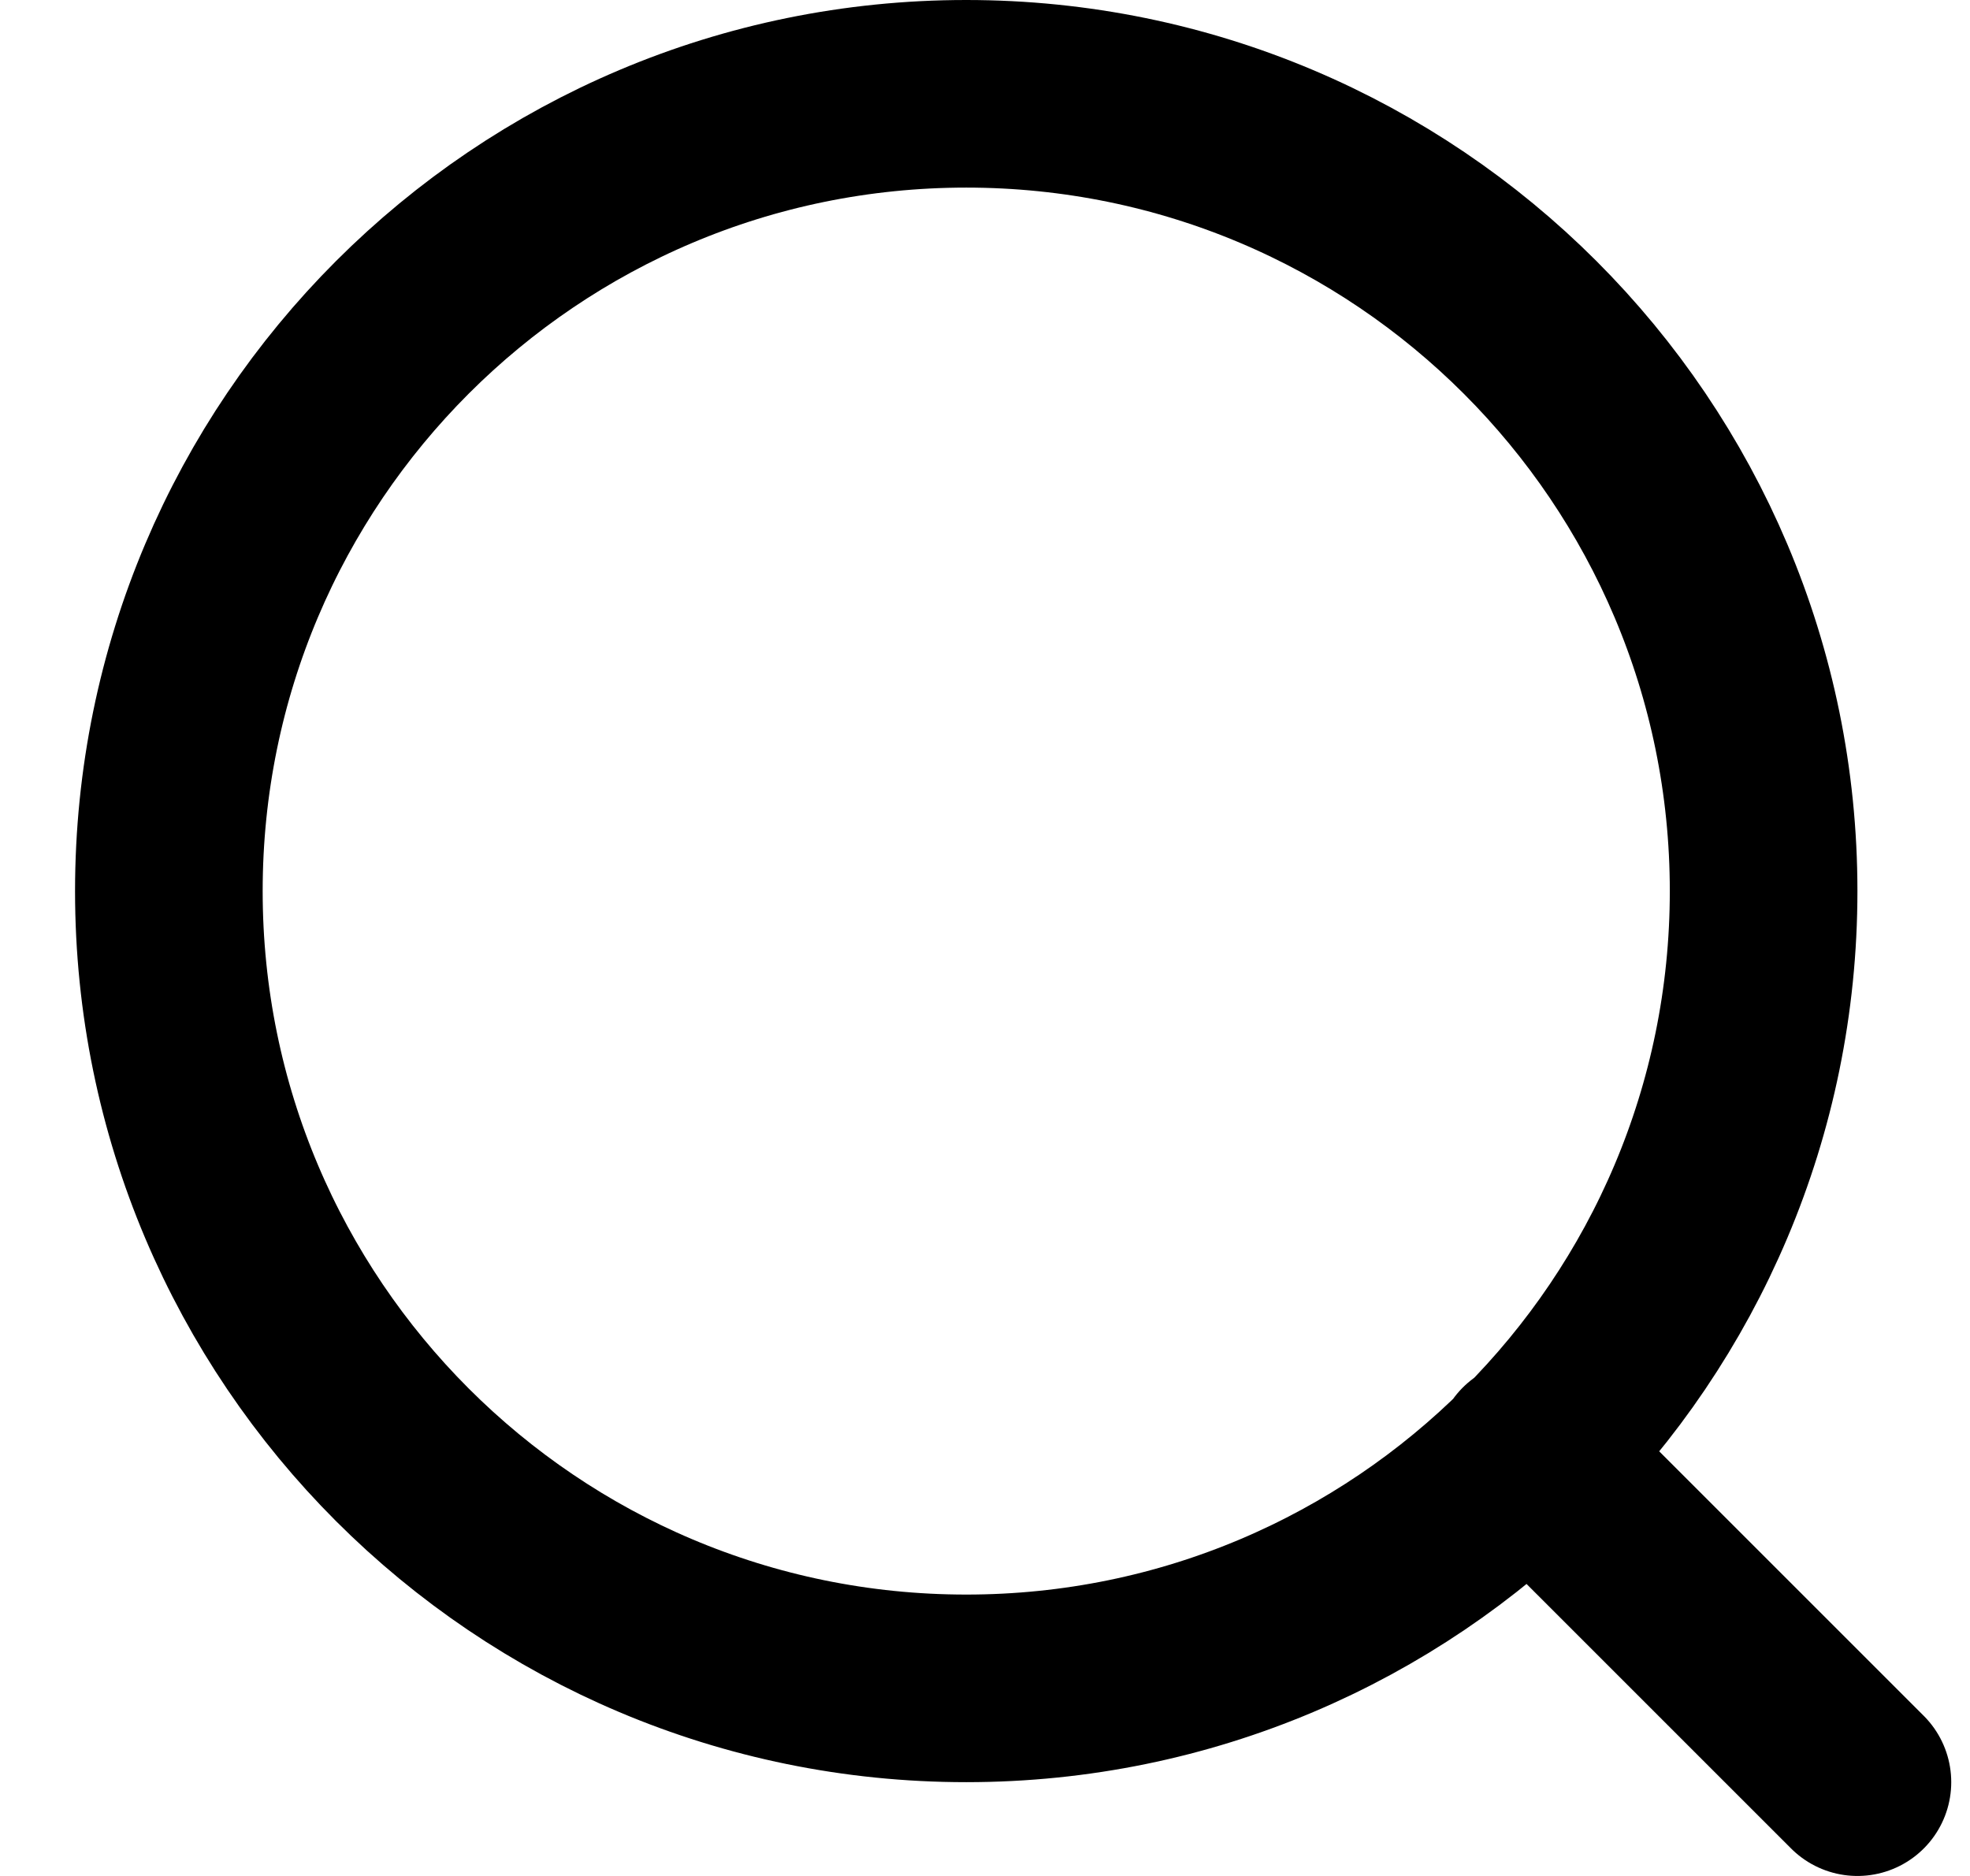 <svg width="21" height="20" viewBox="0 0 21 20" fill="none" xmlns="http://www.w3.org/2000/svg">
<path d="M19.8 19L16.3 15.5M18.8 9.5C18.8 14.194 14.994 18 10.3 18C5.605 18 1.8 14.194 1.8 9.5C1.8 4.806 5.605 1 10.3 1C14.994 1 18.8 4.806 18.8 9.5Z" stroke="black" stroke-width="2" stroke-linecap="round" stroke-linejoin="round"/>
</svg>
